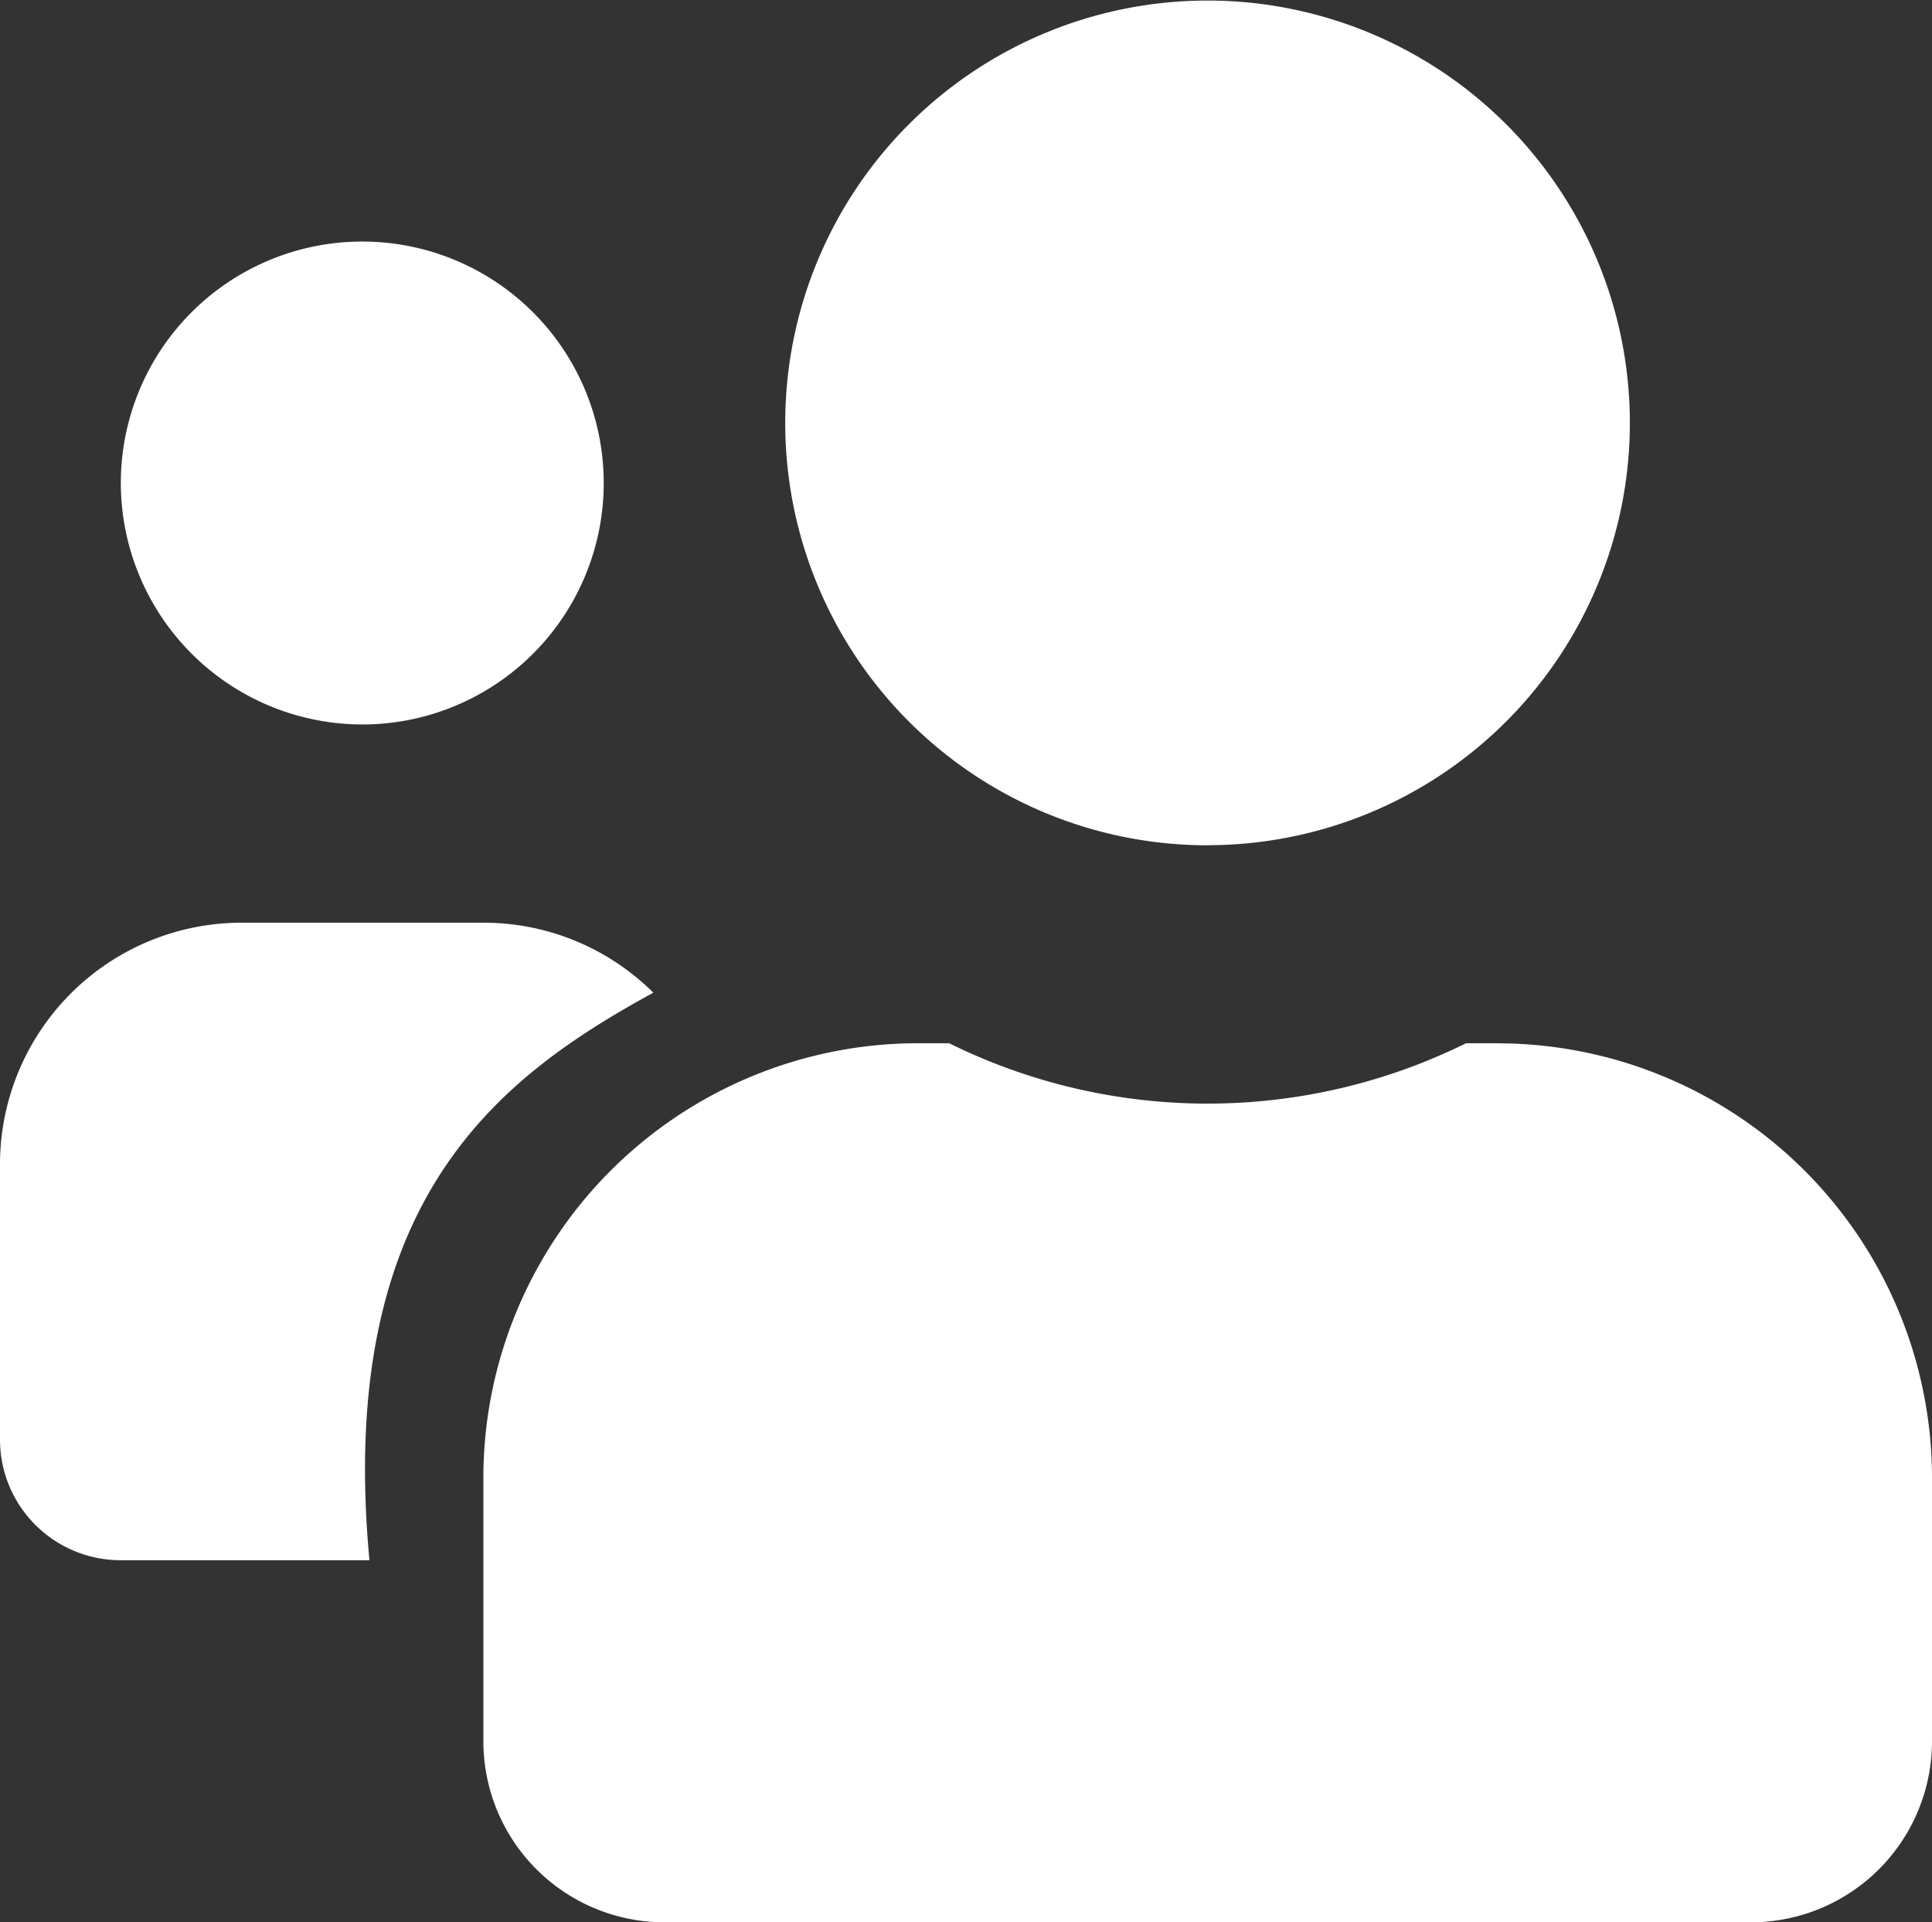 <svg xmlns="http://www.w3.org/2000/svg" width="21.044" height="20.938" viewBox="0 0 21.044 20.938"><rect x="0" y="0" width="21.044" height="20.938" fill="#333333" stroke="none"/><defs><style>.a{fill:#ffffff;}</style></defs><path class="a" d="M3.946,10.141a2.63,2.63,0,1,0-2.63-2.63A2.633,2.633,0,0,0,3.946,10.141Zm9.207,1.315a4.6,4.6,0,1,0-4.6-4.6A4.6,4.6,0,0,0,13.152,11.457Zm3.157,2.157h-.341a6.356,6.356,0,0,1-5.631,0H10a4.736,4.736,0,0,0-4.735,4.735v2.867a1.973,1.973,0,0,0,1.973,1.973H19.071a1.973,1.973,0,0,0,1.973-1.973V18.348A4.736,4.736,0,0,0,16.309,13.614Zm-9.194-.551A2.623,2.623,0,0,0,5.261,12.3H2.63A2.633,2.633,0,0,0,0,14.929v3a1.314,1.314,0,0,0,1.315,1.315H4.024C3.657,15.3,5.458,13.971,7.115,13.063Z" transform="translate(0 -2.25)"/></svg>